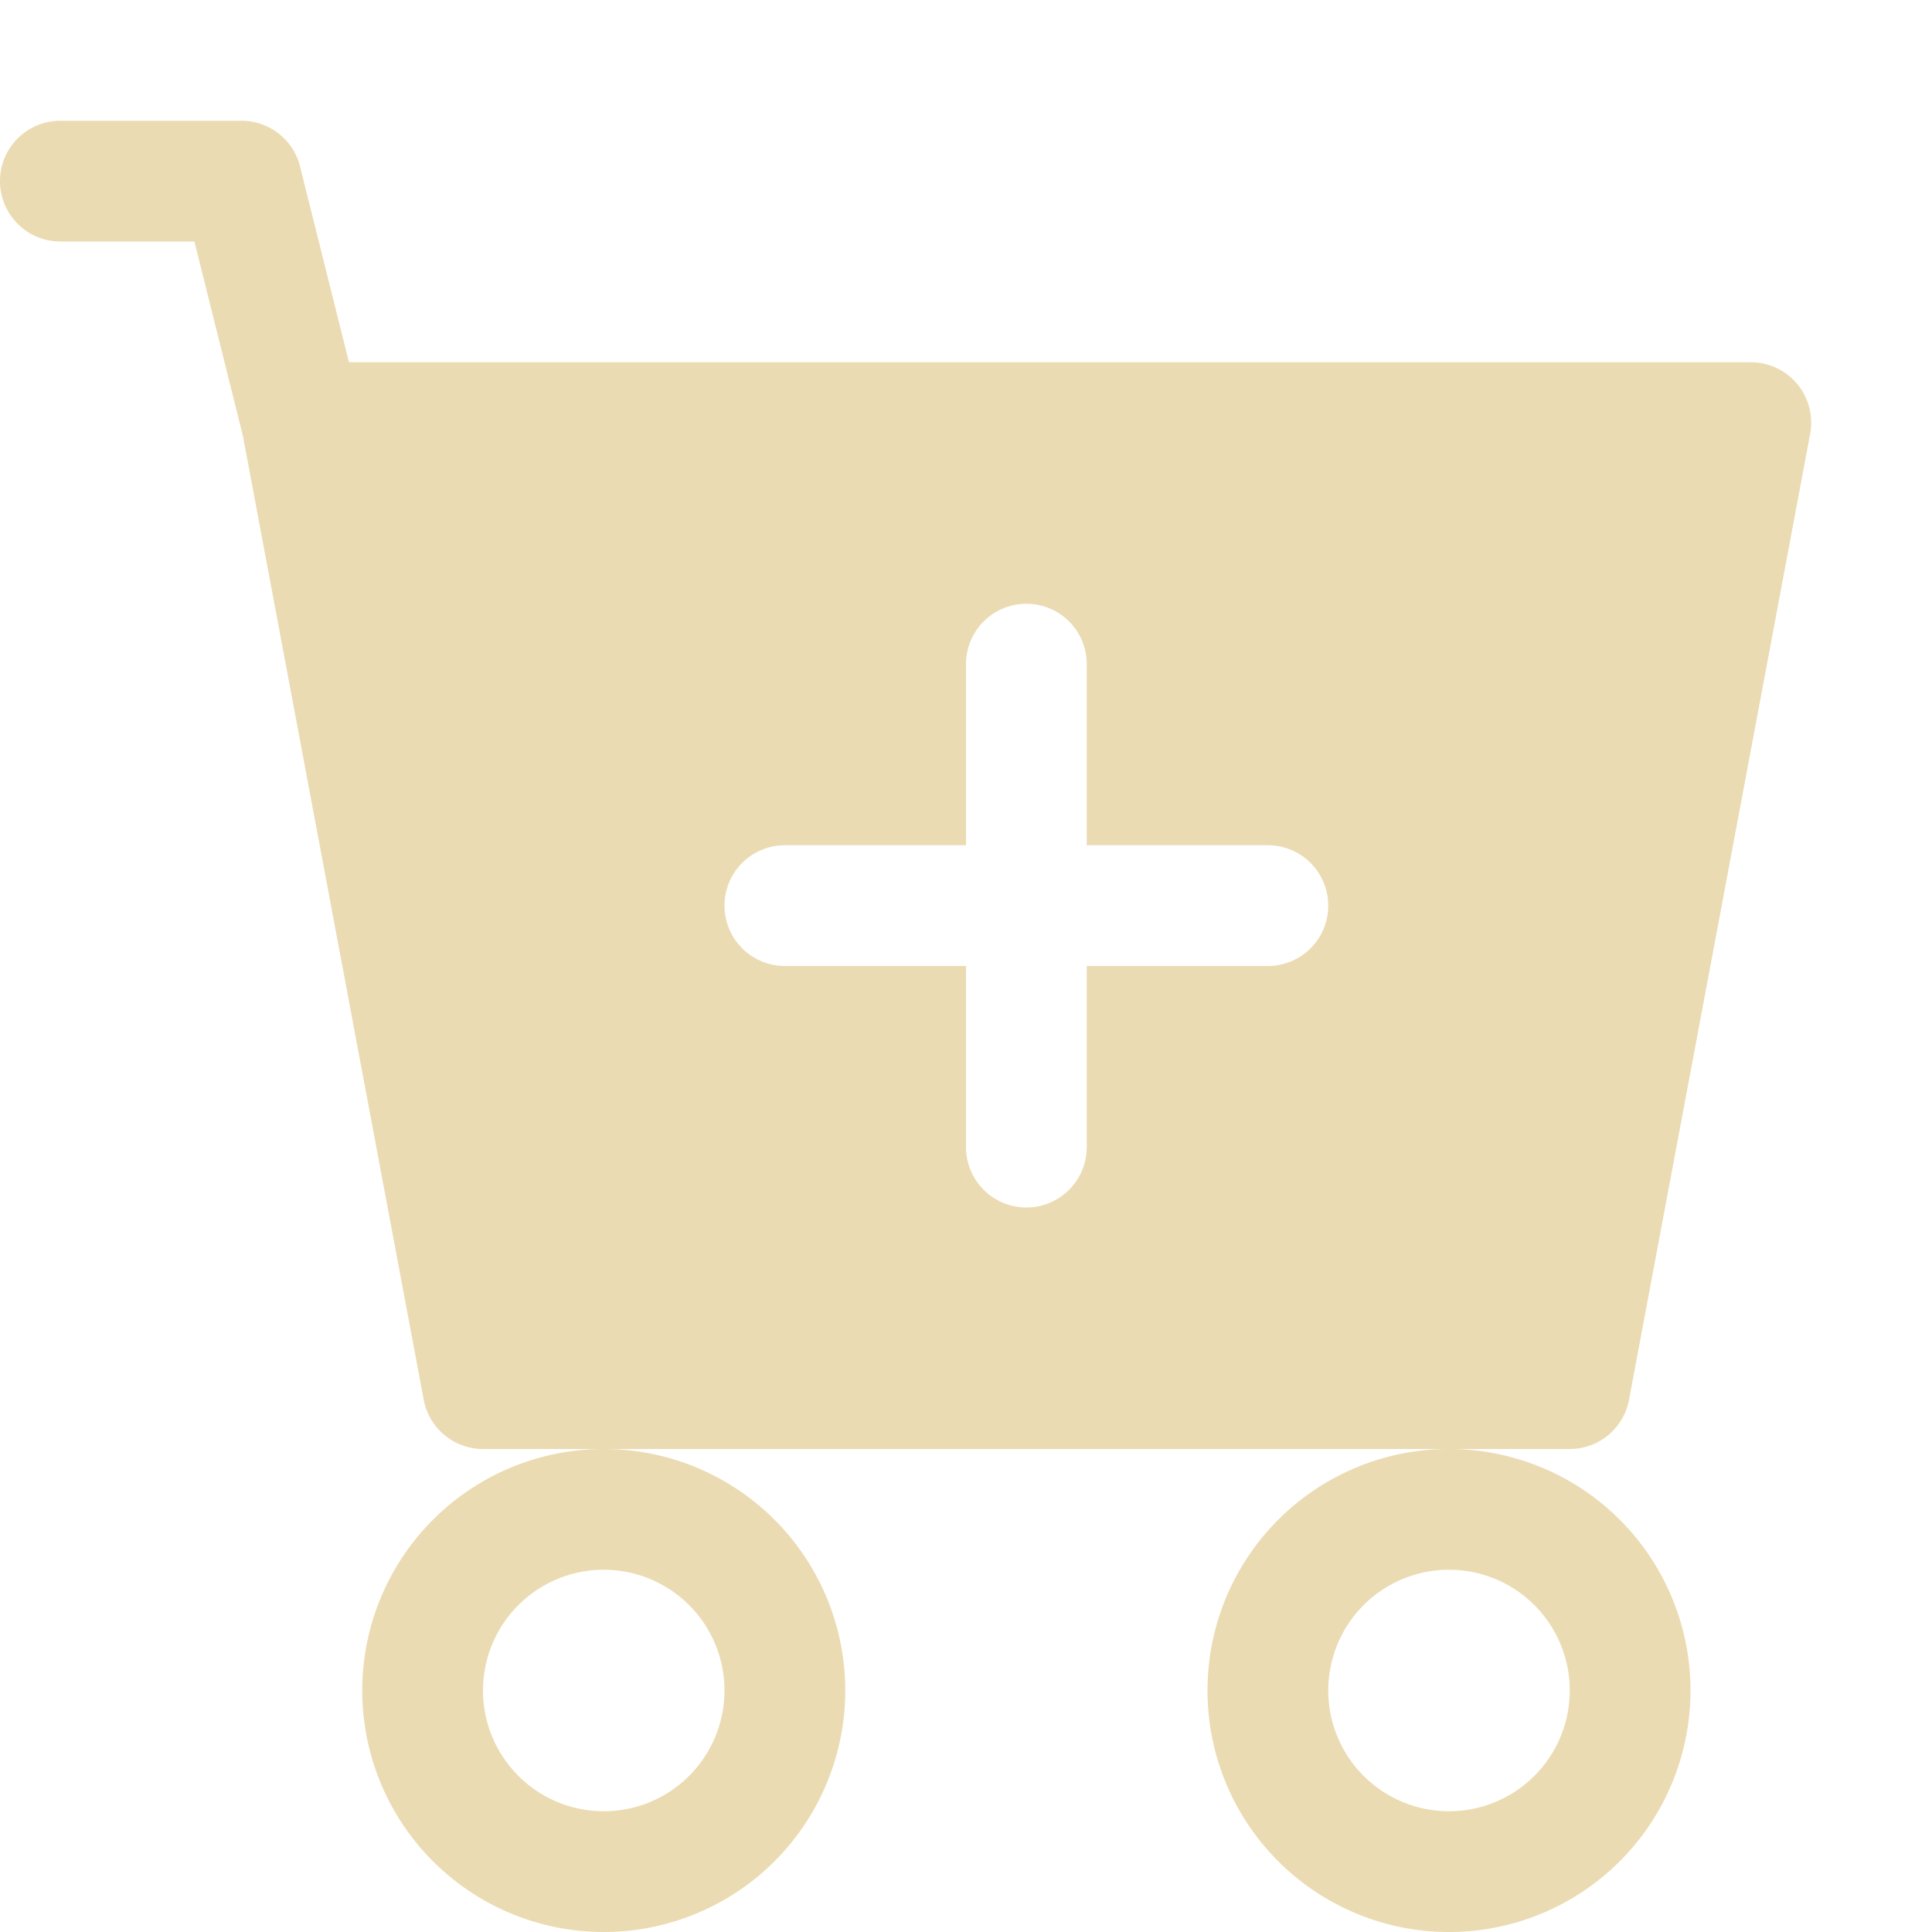 <svg xmlns="http://www.w3.org/2000/svg" width="16" height="16"><path d="M.5 1a.5.5 0 000 1h1.11l.401 1.607 1.498 7.985A.5.5 0 004 12h1a2 2 0 100 4 2 2 0 000-4h7a2 2 0 100 4 2 2 0 000-4h1a.5.5 0 00.491-.408l1.5-8A.5.5 0 0014.5 3H2.89l-.405-1.621A.5.5 0 002 1H.5zM6 14a1 1 0 11-2 0 1 1 0 012 0zm7 0a1 1 0 11-2 0 1 1 0 012 0zM9 5.5V7h1.5a.5.5 0 010 1H9v1.5a.5.5 0 01-1 0V8H6.5a.5.5 0 010-1H8V5.5a.5.5 0 011 0z" fill="#ebdbb2"/></svg>